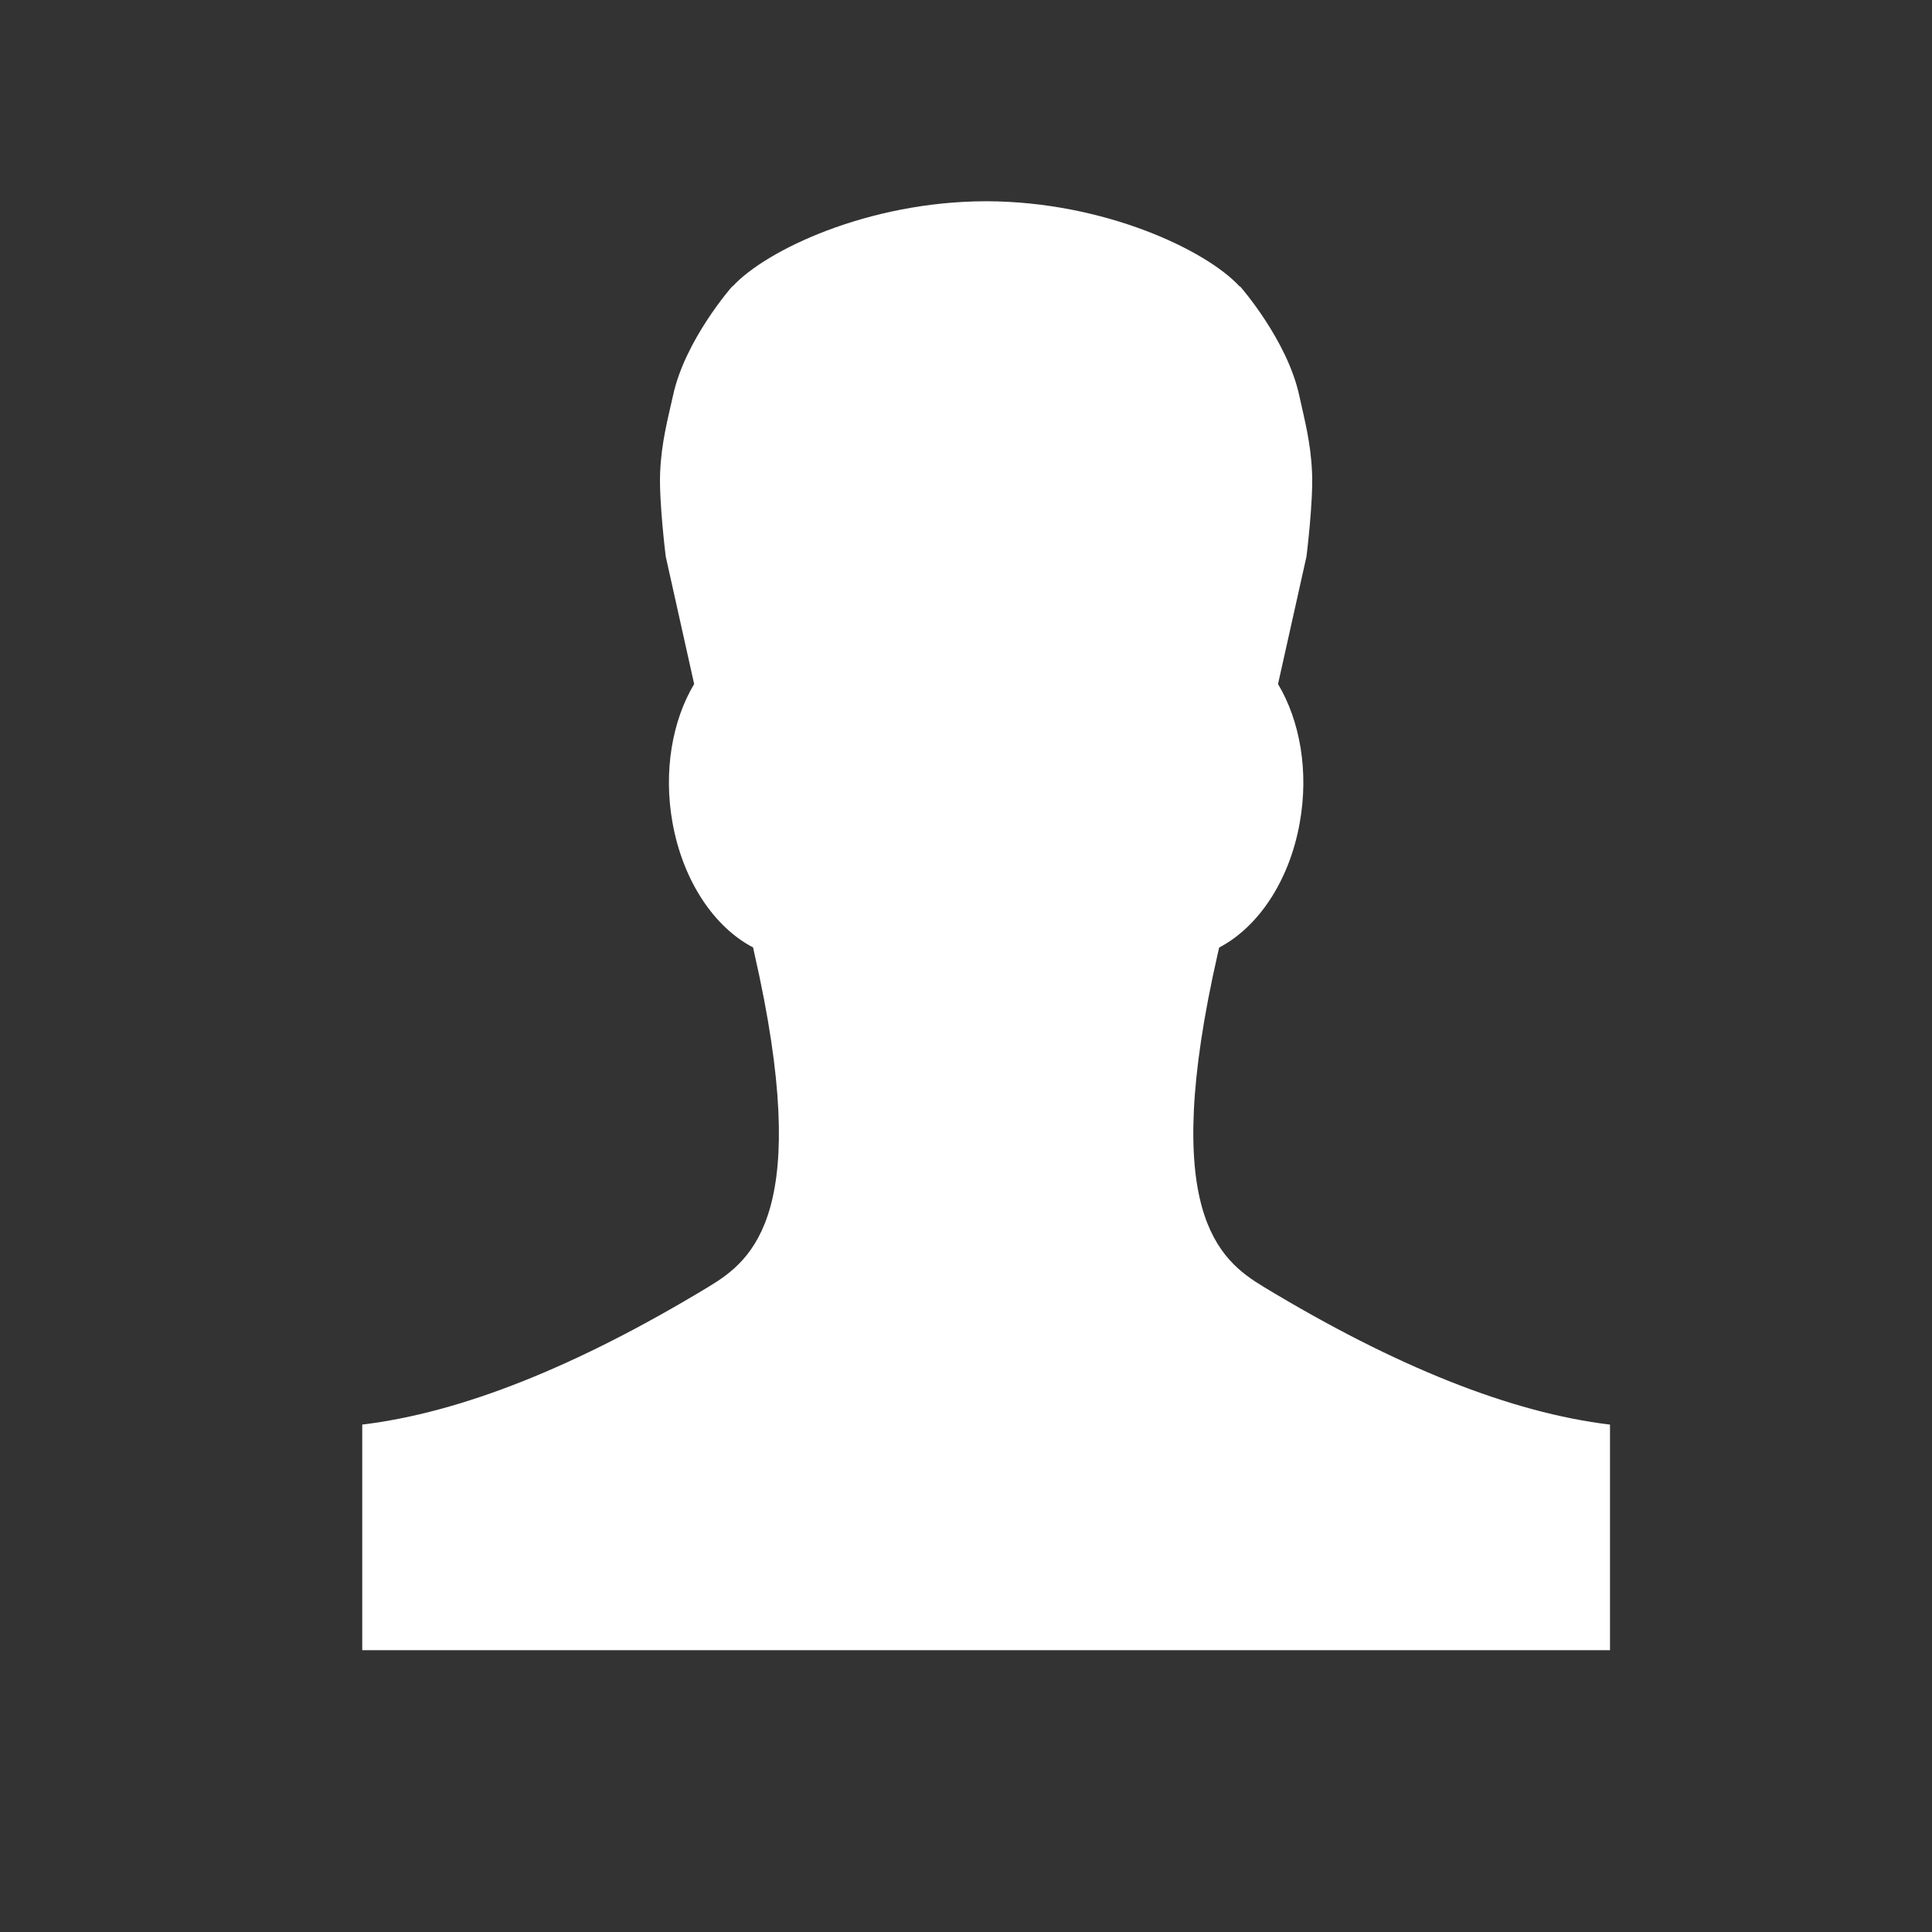 <svg viewBox="0 0 48 48" xmlns="http://www.w3.org/2000/svg"><rect x="0" y="0" width="48" height="48" fill="#333333" stroke="none"/><g fill="none" fill-rule="evenodd"><path d="M9 35.394v5.605h31v-5.605c-2.457-.296-5.326-1.438-8.607-3.424-1.107-.67-2.601-1.863-1.135-8.291l.032-.138c.955-.498 1.739-1.634 2-3.091.234-1.29.005-2.548-.538-3.455l.707-3.168s.172-1.377.138-2.093c-.033-.752-.184-1.292-.316-1.901-.3-1.39-1.471-2.717-1.471-2.717h-.013C29.97 6.215 27.435 5.008 24.512 5h-.024c-2.923.007-5.457 1.214-6.286 2.115h-.01s-1.174 1.327-1.472 2.717c-.135.609-.285 1.149-.319 1.9-.032.717.139 2.094.139 2.094l.706 3.168c-.542.907-.769 2.166-.536 3.455.264 1.457 1.046 2.593 2 3.09l.03.139c1.468 6.428-.026 7.622-1.133 8.29-3.282 1.987-6.15 3.129-8.607 3.425Z" fill="#ffffff" class="fill-000000"></path></g></svg>